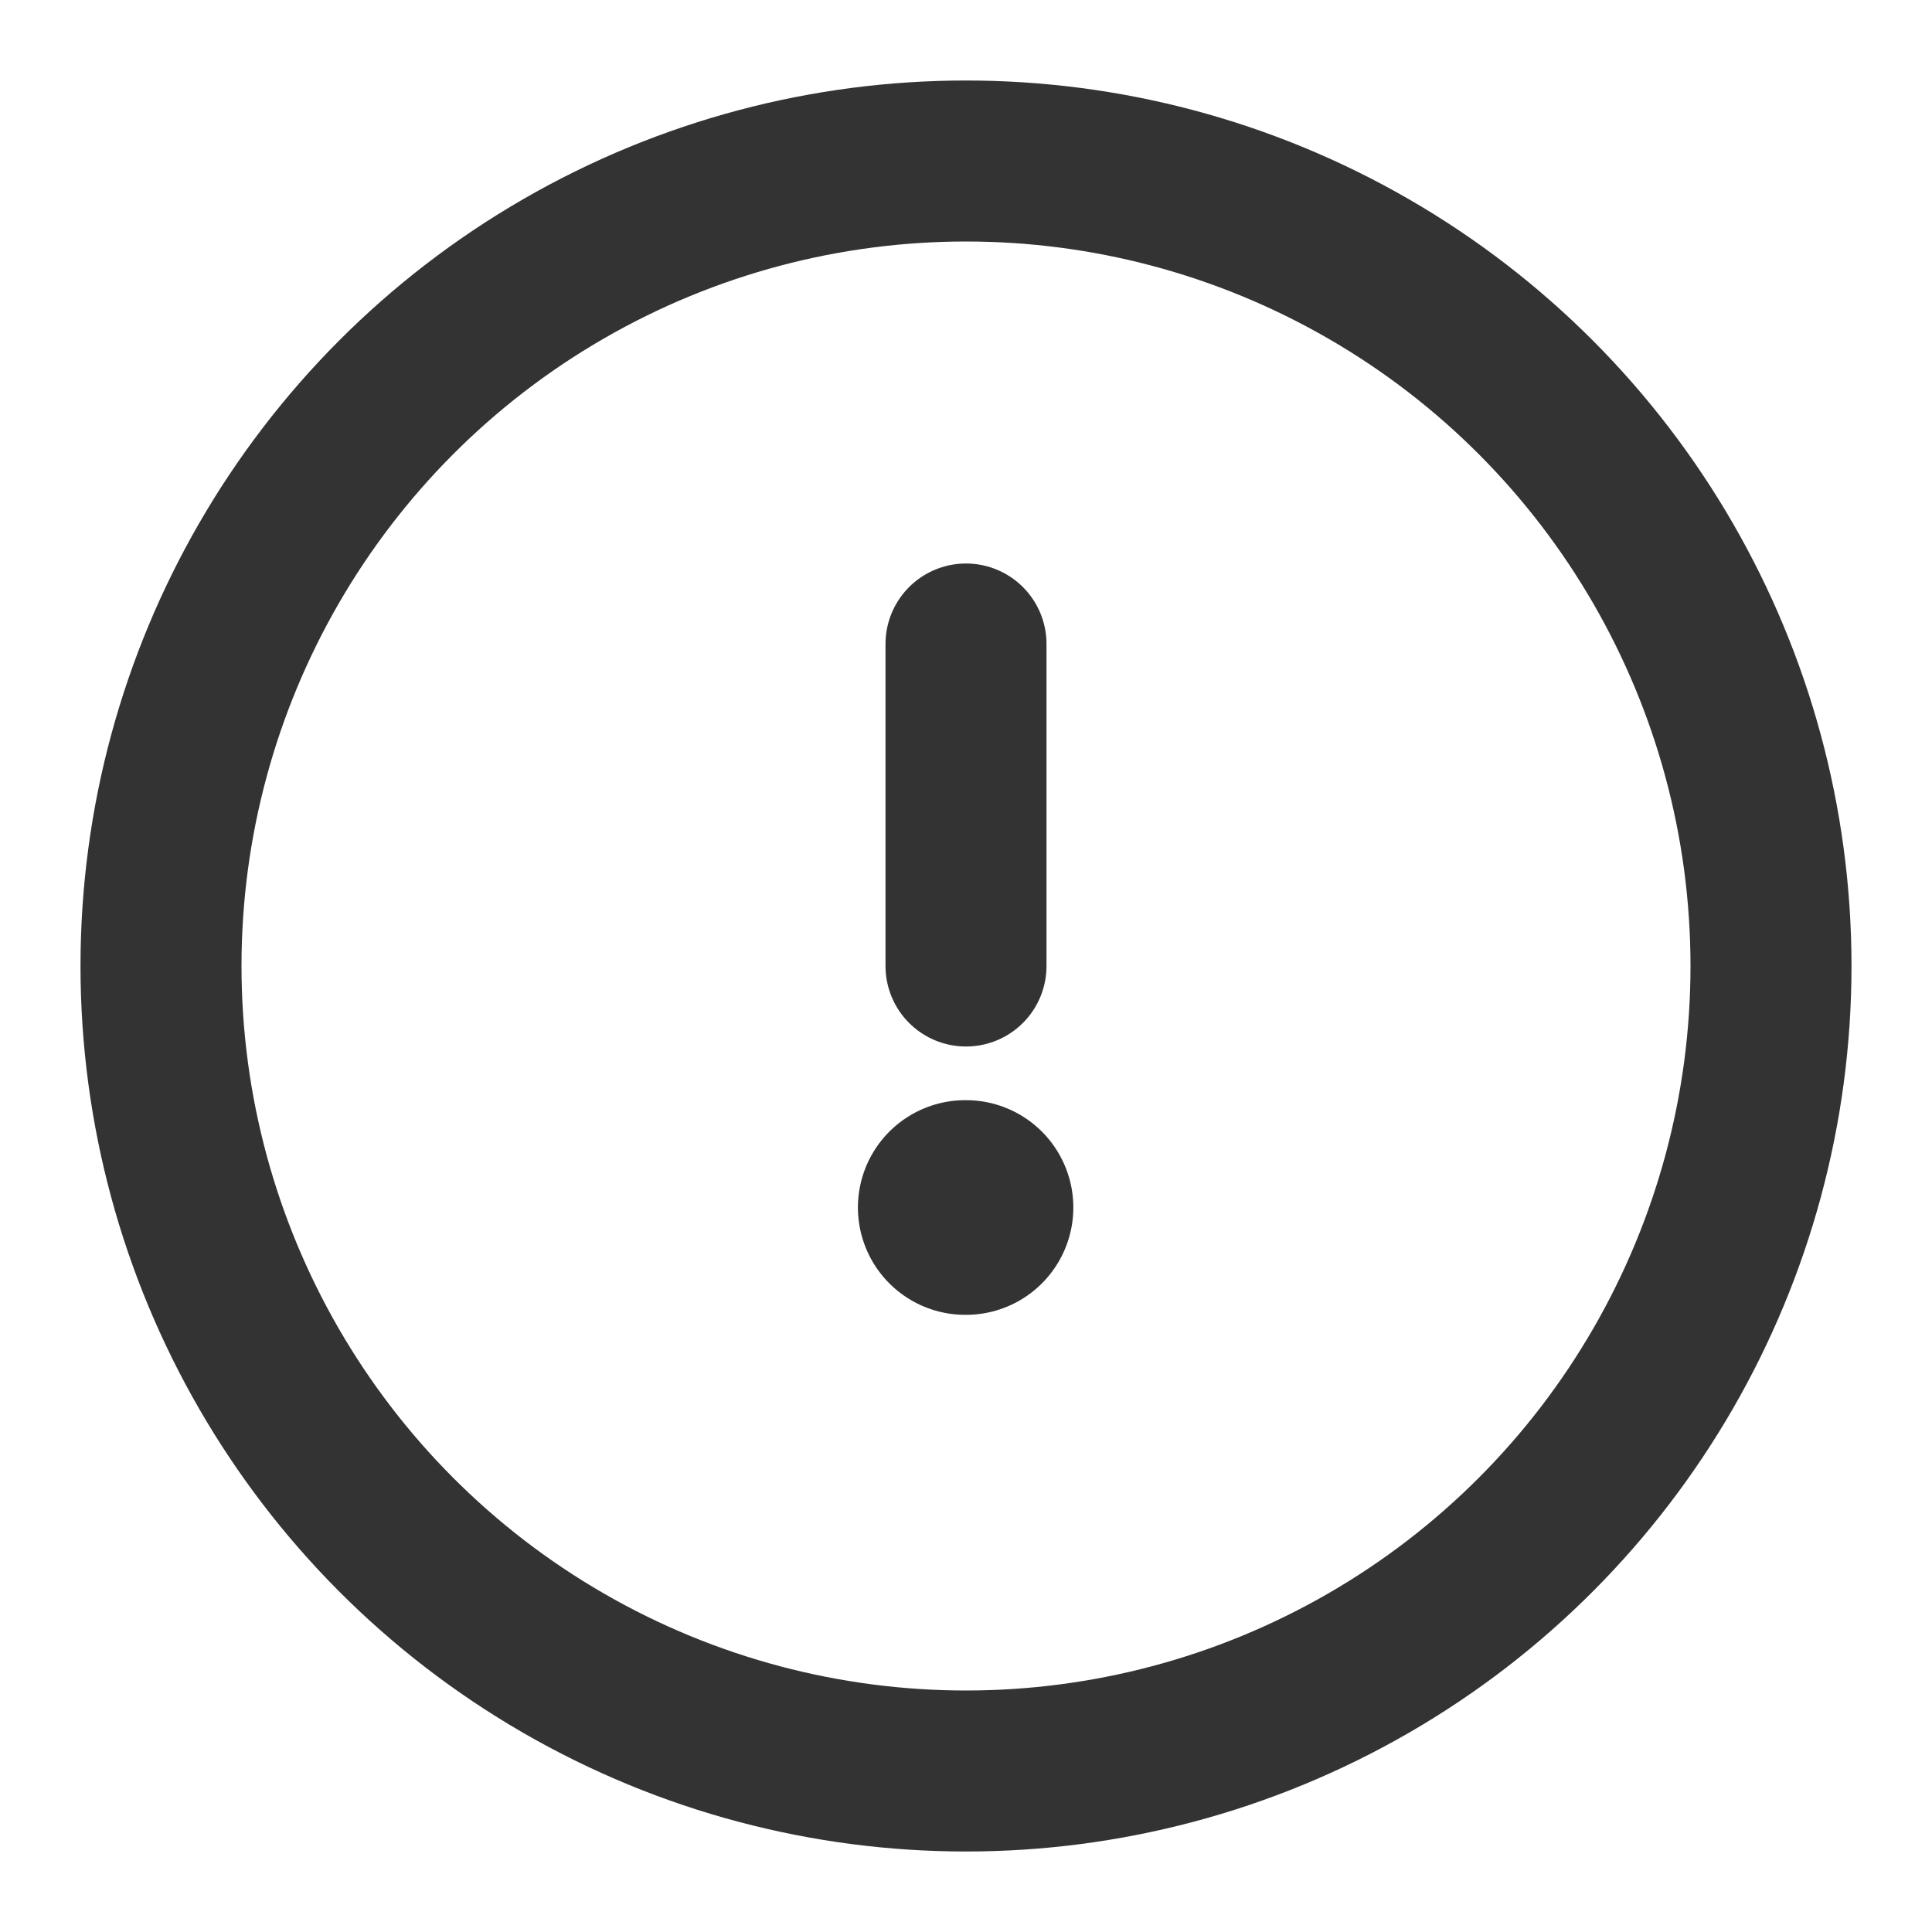 <svg width="18" height="18" viewBox="0 0 18 18" fill="none" xmlns="http://www.w3.org/2000/svg">
<g clip-path="url(#clip0_324_10992)">
<circle cx="9" cy="9" r="7.5" stroke="#333333" stroke-width="1.5"/>
<path d="M8.993 11.25H9" stroke="#333333" stroke-width="2" stroke-linecap="round" stroke-linejoin="round"/>
<path d="M9 9L9 6" stroke="#333333" stroke-width="1.5" stroke-linecap="round" stroke-linejoin="round"/>
</g>
<defs>
<clipPath id="clip0_324_10992">
<rect width="18" height="18" fill="white"/>
</clipPath>
</defs>
</svg>
